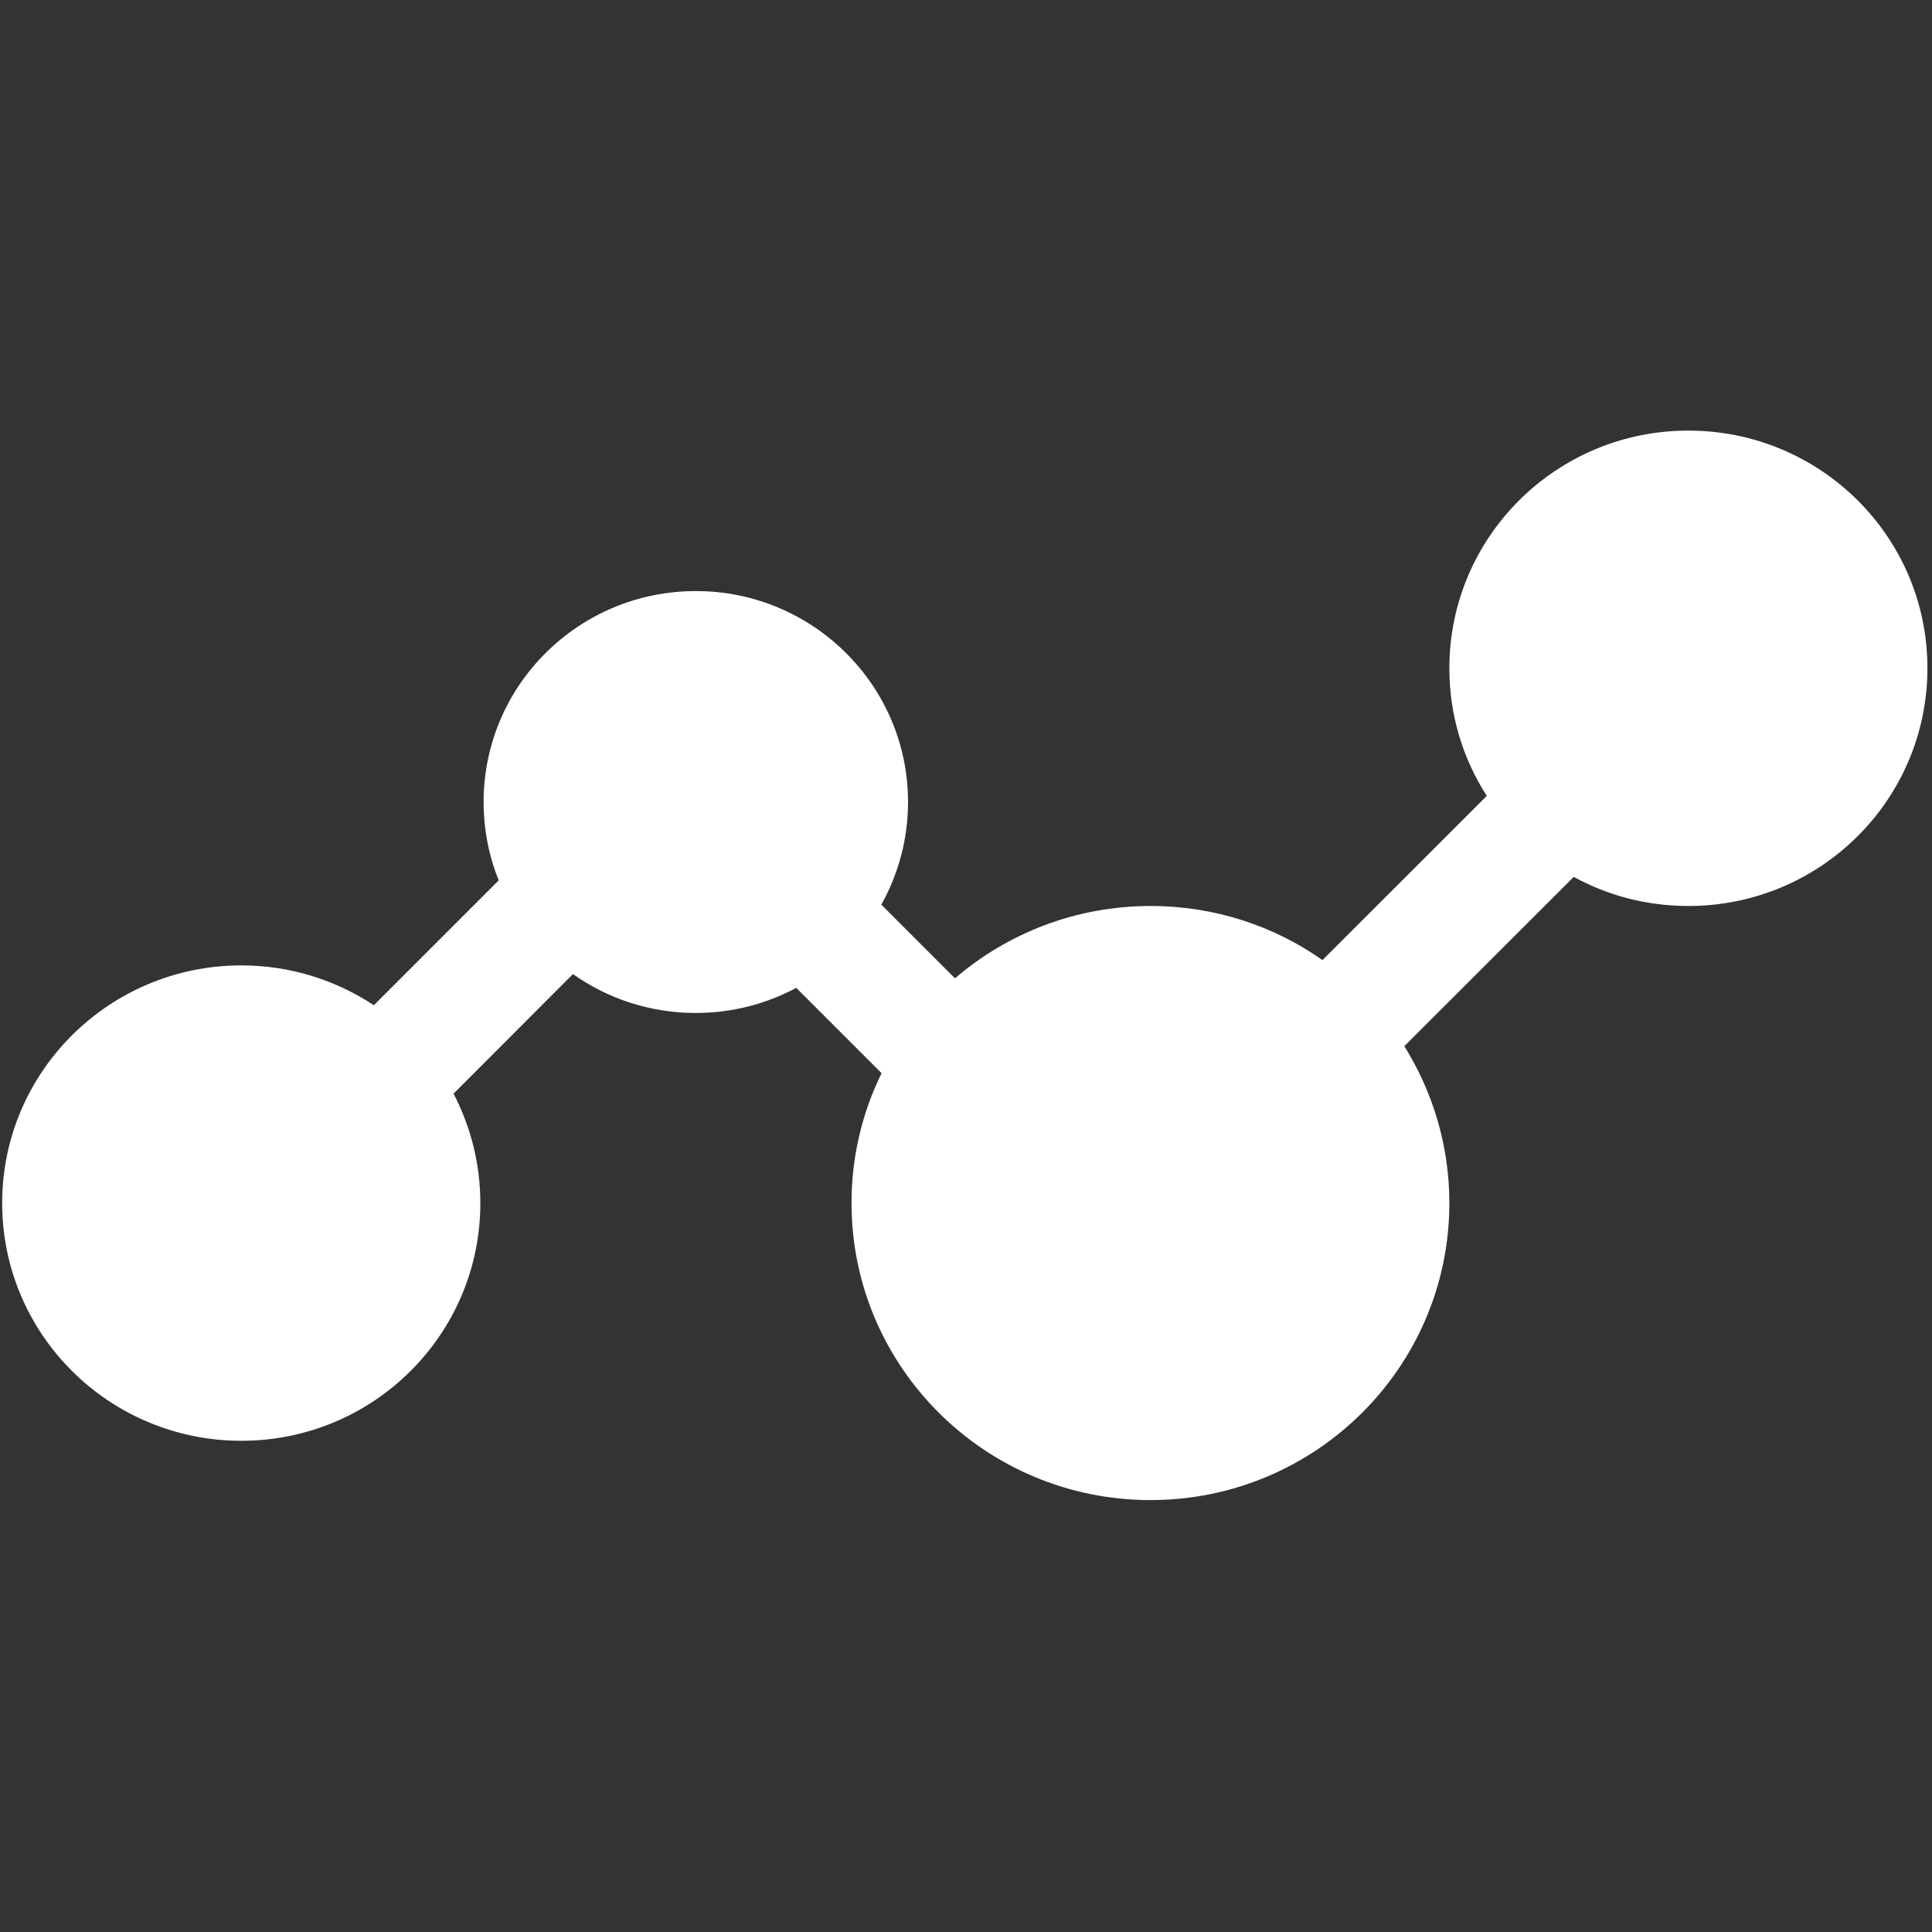 <?xml version="1.0" encoding="utf-8"?>
<!-- Generator: Adobe Illustrator 16.0.0, SVG Export Plug-In . SVG Version: 6.00 Build 0)  -->
<!DOCTYPE svg PUBLIC "-//W3C//DTD SVG 1.1//EN" "http://www.w3.org/Graphics/SVG/1.1/DTD/svg11.dtd">
<svg version="1.1" id="图层_1" xmlns="http://www.w3.org/2000/svg" xmlns:xlink="http://www.w3.org/1999/xlink" x="0px" y="0px"
	 width="16px" height="16px" viewBox="0 0 16 16" enable-background="new 0 0 16 16" xml:space="preserve">
<rect x="0" y="0" width="16" height="16" fill="#333333" stroke="none"/>
<path fill="#FFFFFF" d="M13.982,3.566c-1.094,0-1.979,0.881-1.979,1.968c0,0.389,0.113,0.752,0.31,1.057l-1.361,1.36
	c-0.401-0.283-0.894-0.448-1.423-0.448c-0.62,0-1.186,0.226-1.62,0.599l-0.61-0.61C7.439,7.24,7.52,6.951,7.52,6.642
	c0-0.965-0.788-1.747-1.757-1.747c-0.971,0-1.758,0.782-1.758,1.747c0,0.229,0.044,0.448,0.125,0.649L3.096,8.325
	c-0.314-0.208-0.692-0.33-1.097-0.33c-1.094,0-1.981,0.882-1.981,1.968c0,1.089,0.887,1.969,1.981,1.969
	c1.093,0,1.979-0.88,1.979-1.969c0-0.327-0.081-0.635-0.222-0.906l0.989-0.99C5.032,8.27,5.383,8.389,5.762,8.389
	c0.301,0,0.584-0.075,0.832-0.208l0.707,0.707c-0.16,0.324-0.249,0.689-0.249,1.075c0,1.358,1.109,2.46,2.476,2.46
	s2.475-1.102,2.475-2.46c0-0.477-0.138-0.922-0.373-1.299l1.403-1.402c0.281,0.154,0.604,0.241,0.949,0.241
	c1.095,0,1.98-0.881,1.98-1.969C15.963,4.447,15.077,3.566,13.982,3.566z"/>
</svg>

